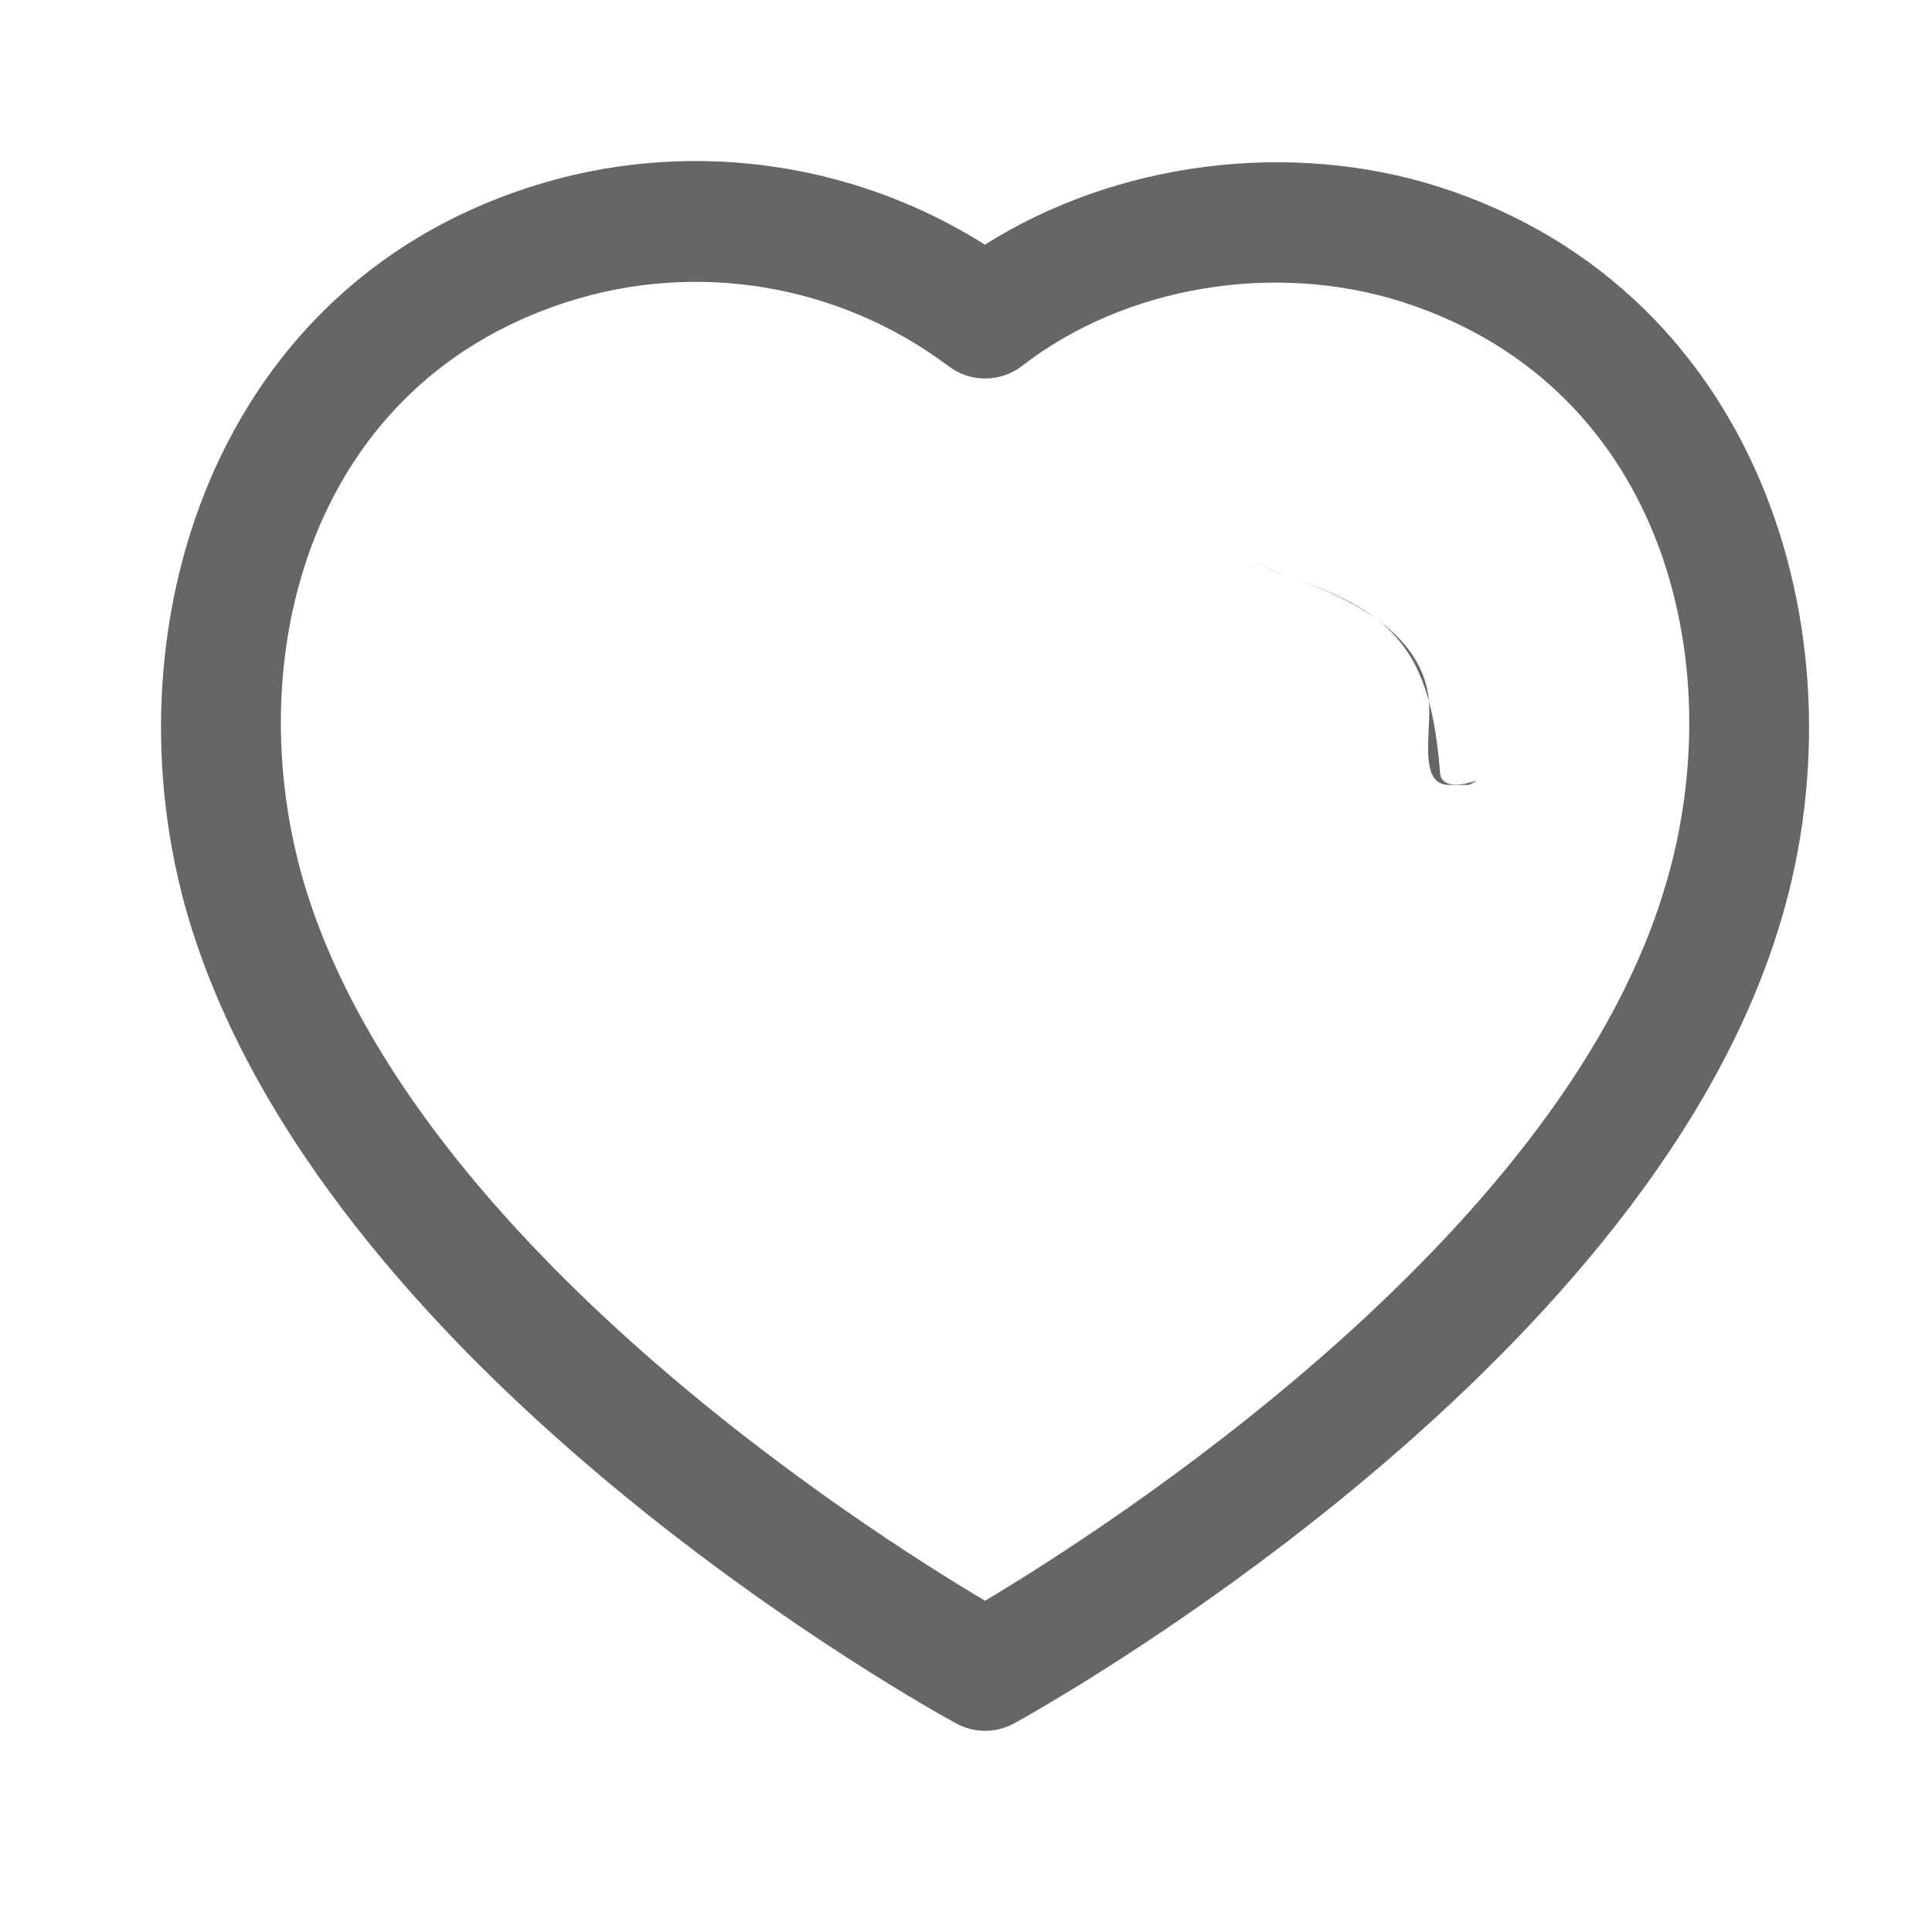 <svg width="31" height="31" viewBox="0 0 31 31" fill="none" xmlns="http://www.w3.org/2000/svg">
<g id="Heart">
<g id="Iconly/Light-Outline/Heart">
<g id="Heart_2">
<path id="Combined-Shape" fill-rule="evenodd" clip-rule="evenodd" d="M15.804 3.926C17.904 2.598 20.694 2.231 23.104 3.003C28.347 4.694 29.974 10.41 28.519 14.958C26.273 22.101 16.679 27.429 16.273 27.652C16.128 27.732 15.968 27.772 15.807 27.772C15.647 27.772 15.489 27.733 15.344 27.655C14.94 27.434 5.416 22.184 3.095 14.959C3.094 14.959 3.094 14.958 3.094 14.958C1.637 10.408 3.259 4.691 8.497 3.003C10.956 2.208 13.636 2.558 15.804 3.926ZM9.091 4.848C4.853 6.214 3.789 10.773 4.939 14.367C6.75 20.002 13.905 24.557 15.806 25.685C17.714 24.546 24.92 19.94 26.673 14.373C27.824 10.774 26.756 6.216 22.511 4.848C20.455 4.188 18.056 4.589 16.4 5.871C16.054 6.137 15.574 6.142 15.225 5.879C13.471 4.56 11.18 4.174 9.091 4.848ZM20.677 9.257C22.438 9.827 22.953 10.525 23.104 12.369C23.104 12.843 24.006 12.369 23.573 12.594C23.546 12.596 23.277 12.594 23.25 12.594C22.75 12.594 22.969 11.758 22.928 11.252C22.842 10.19 21.689 9.584 20.677 9.257C20.167 9.092 20.344 9.042 20.021 9.042C20.344 9.042 20.166 9.097 20.677 9.257Z" fill="#666666"/>
</g>
</g>
</g>
</svg>
